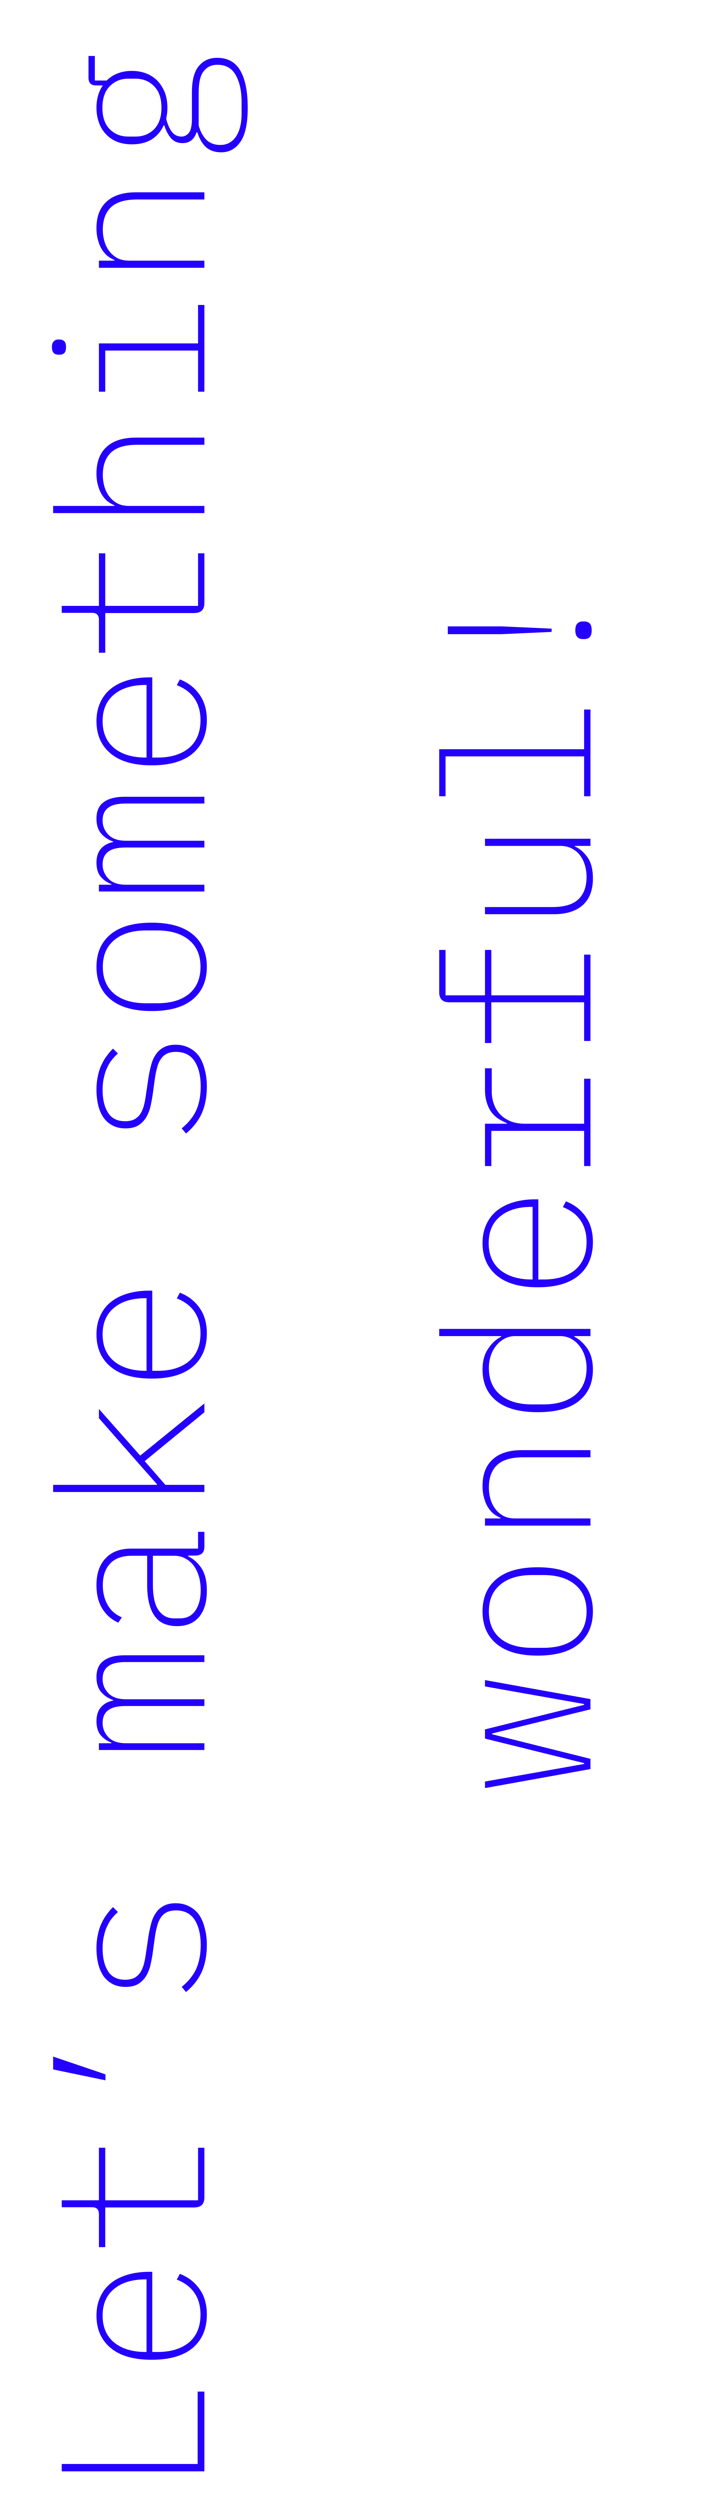 <svg width="31" height="110" viewBox="0 0 31 110" fill="none" xmlns="http://www.w3.org/2000/svg">
<path d="M21.356 78.676L21.356 78.388L25.721 77.614L25.721 77.578L21.356 76.498L21.356 76.093L25.721 75.013L25.721 74.977L21.356 74.203L21.356 73.924L26 74.761L26 75.211L21.671 76.273L21.671 76.309L26 77.389L26 77.839L21.356 78.676ZM26.108 70.903C26.108 71.516 25.901 71.993 25.487 72.335C25.073 72.677 24.47 72.847 23.678 72.847C22.886 72.847 22.283 72.677 21.869 72.335C21.455 71.993 21.248 71.516 21.248 70.903C21.248 70.291 21.455 69.814 21.869 69.472C22.283 69.13 22.886 68.96 23.678 68.96C24.47 68.96 25.073 69.13 25.487 69.472C25.901 69.814 26.108 70.291 26.108 70.903ZM25.829 70.903C25.829 70.394 25.661 70.001 25.325 69.725C24.989 69.442 24.521 69.302 23.921 69.302L23.435 69.302C22.835 69.302 22.367 69.442 22.031 69.725C21.695 70.001 21.527 70.394 21.527 70.903C21.527 71.413 21.695 71.809 22.031 72.091C22.367 72.368 22.835 72.505 23.435 72.505L23.921 72.505C24.521 72.505 24.989 72.368 25.325 72.091C25.661 71.809 25.829 71.413 25.829 70.903ZM26 67.127L21.356 67.127L21.356 66.812L22.04 66.812L22.04 66.785C21.938 66.743 21.839 66.686 21.743 66.614C21.647 66.536 21.563 66.44 21.491 66.326C21.419 66.212 21.362 66.077 21.32 65.921C21.272 65.765 21.248 65.585 21.248 65.381C21.248 64.871 21.398 64.481 21.698 64.211C21.992 63.941 22.421 63.806 22.985 63.806L26 63.806L26 64.121L23.039 64.121C22.511 64.121 22.127 64.235 21.887 64.463C21.647 64.691 21.527 65.021 21.527 65.453C21.527 65.627 21.551 65.798 21.599 65.966C21.647 66.128 21.719 66.272 21.815 66.398C21.911 66.524 22.031 66.626 22.175 66.704C22.319 66.776 22.487 66.812 22.679 66.812L26 66.812L26 67.127ZM25.289 58.788L25.289 58.815C25.505 58.922 25.697 59.096 25.865 59.337C26.027 59.577 26.108 59.886 26.108 60.264C26.108 60.852 25.904 61.31 25.496 61.641C25.088 61.971 24.482 62.136 23.678 62.136C22.874 62.136 22.268 61.971 21.86 61.641C21.452 61.31 21.248 60.852 21.248 60.264C21.248 59.886 21.332 59.577 21.5 59.337C21.662 59.096 21.851 58.922 22.067 58.815L22.067 58.788L19.34 58.788L19.34 58.472L26 58.472L26 58.788L25.289 58.788ZM25.829 60.191C25.829 60.005 25.802 59.828 25.748 59.66C25.694 59.492 25.616 59.346 25.514 59.219C25.412 59.087 25.289 58.983 25.145 58.904C25.001 58.827 24.842 58.788 24.668 58.788L22.688 58.788C22.514 58.788 22.355 58.827 22.211 58.904C22.067 58.983 21.944 59.087 21.842 59.219C21.74 59.346 21.662 59.492 21.608 59.66C21.554 59.828 21.527 60.005 21.527 60.191C21.527 60.708 21.698 61.103 22.04 61.38C22.376 61.656 22.835 61.794 23.417 61.794L23.939 61.794C24.521 61.794 24.983 61.656 25.325 61.38C25.661 61.103 25.829 60.708 25.829 60.191ZM26.108 54.651C26.108 55.275 25.901 55.764 25.487 56.118C25.073 56.466 24.47 56.64 23.678 56.64C22.886 56.64 22.283 56.466 21.869 56.118C21.455 55.77 21.248 55.296 21.248 54.696C21.248 54.384 21.305 54.108 21.419 53.868C21.527 53.628 21.683 53.427 21.887 53.265C22.091 53.103 22.337 52.98 22.625 52.896C22.913 52.812 23.231 52.77 23.579 52.77L23.705 52.77L23.705 56.298L23.939 56.298C24.521 56.298 24.983 56.157 25.325 55.875C25.661 55.587 25.829 55.179 25.829 54.651C25.829 54.279 25.742 53.964 25.568 53.706C25.394 53.448 25.133 53.25 24.785 53.112L24.92 52.86C25.28 52.998 25.568 53.22 25.784 53.526C26 53.826 26.108 54.201 26.108 54.651ZM21.518 54.696C21.518 55.206 21.689 55.602 22.031 55.884C22.373 56.16 22.835 56.298 23.417 56.298L23.453 56.298L23.453 53.103L23.408 53.103C22.826 53.103 22.367 53.241 22.031 53.517C21.689 53.793 21.518 54.186 21.518 54.696ZM25.721 51.307L25.721 49.759L21.635 49.759L21.635 51.307L21.356 51.307L21.356 49.444L22.319 49.444L22.319 49.417C22.187 49.363 22.064 49.3 21.95 49.228C21.83 49.15 21.728 49.054 21.644 48.94C21.554 48.82 21.485 48.679 21.437 48.517C21.383 48.355 21.356 48.166 21.356 47.95L21.356 47.005L21.653 47.005L21.653 48.031C21.653 48.229 21.686 48.415 21.752 48.589C21.812 48.757 21.902 48.904 22.022 49.03C22.142 49.156 22.295 49.258 22.481 49.336C22.661 49.408 22.868 49.444 23.102 49.444L25.721 49.444L25.721 47.464L26 47.464L26 51.307L25.721 51.307ZM25.721 45.802L25.721 44.101L21.635 44.101L21.635 45.892L21.356 45.892L21.356 44.101L19.79 44.101C19.49 44.101 19.34 43.954 19.34 43.66L19.34 41.797L19.619 41.797L19.619 43.795L21.356 43.795L21.356 41.797L21.635 41.797L21.635 43.795L25.721 43.795L25.721 42.004L26 42.004L26 45.802L25.721 45.802ZM25.316 37.22L25.316 37.247C25.52 37.331 25.703 37.487 25.865 37.715C26.027 37.937 26.108 38.249 26.108 38.651C26.108 39.161 25.961 39.551 25.667 39.821C25.367 40.091 24.935 40.226 24.371 40.226L21.356 40.226L21.356 39.911L24.317 39.911C24.845 39.911 25.229 39.797 25.469 39.569C25.709 39.341 25.829 39.011 25.829 38.579C25.829 38.405 25.805 38.237 25.757 38.075C25.709 37.907 25.637 37.76 25.541 37.634C25.445 37.508 25.325 37.409 25.181 37.337C25.037 37.259 24.869 37.22 24.677 37.22L21.356 37.22L21.356 36.905L26 36.905L26 37.22L25.316 37.22ZM25.721 35.036L25.721 33.281L19.619 33.281L19.619 35.036L19.34 35.036L19.34 32.966L25.721 32.966L25.721 31.22L26 31.22L26 35.036L25.721 35.036ZM24.29 27.804L22.094 27.903L19.718 27.903L19.718 27.561L22.094 27.561L24.29 27.66L24.29 27.804ZM26.054 27.732C26.054 27.87 26.027 27.969 25.973 28.029C25.913 28.089 25.835 28.119 25.739 28.119L25.649 28.119C25.553 28.119 25.478 28.089 25.424 28.029C25.364 27.969 25.334 27.87 25.334 27.732C25.334 27.594 25.364 27.495 25.424 27.435C25.478 27.375 25.553 27.345 25.649 27.345L25.739 27.345C25.835 27.345 25.913 27.375 25.973 27.435C26.027 27.495 26.054 27.594 26.054 27.732Z" fill="#2400FF"/>
<path d="M9 108.74L2.718 108.74L2.718 108.416L8.703 108.416L8.703 105.23L9 105.23L9 108.74ZM9.108 101.841C9.108 102.465 8.901 102.954 8.487 103.308C8.073 103.656 7.47 103.83 6.678 103.83C5.886 103.83 5.283 103.656 4.869 103.308C4.455 102.96 4.248 102.486 4.248 101.886C4.248 101.574 4.305 101.298 4.419 101.058C4.527 100.818 4.683 100.617 4.887 100.455C5.091 100.293 5.337 100.17 5.625 100.086C5.913 100.002 6.231 99.96 6.579 99.96L6.705 99.96L6.705 103.488L6.939 103.488C7.521 103.488 7.983 103.347 8.325 103.065C8.661 102.777 8.829 102.369 8.829 101.841C8.829 101.469 8.742 101.154 8.568 100.896C8.394 100.638 8.133 100.44 7.785 100.302L7.92 100.05C8.28 100.188 8.568 100.41 8.784 100.716C9 101.016 9.108 101.391 9.108 101.841ZM4.518 101.886C4.518 102.396 4.689 102.792 5.031 103.074C5.373 103.35 5.835 103.488 6.417 103.488L6.453 103.488L6.453 100.293L6.408 100.293C5.826 100.293 5.367 100.431 5.031 100.707C4.689 100.983 4.518 101.376 4.518 101.886ZM9 96.687C9 96.981 8.85 97.128 8.55 97.128L4.635 97.128L4.635 98.874L4.356 98.874L4.356 97.425C4.356 97.221 4.257 97.119 4.059 97.119L2.718 97.119L2.718 96.813L4.356 96.813L4.356 94.5L4.635 94.5L4.635 96.813L8.721 96.813L8.721 94.5L9 94.5L9 96.687ZM2.34 91.056L2.34 90.49L4.644 91.272L4.644 91.534L2.34 91.056ZM9.108 85.579C9.108 86.029 9.033 86.425 8.883 86.767C8.727 87.103 8.496 87.397 8.19 87.649L8.001 87.424C8.289 87.19 8.502 86.926 8.64 86.632C8.772 86.332 8.838 85.981 8.838 85.579C8.838 85.123 8.751 84.757 8.577 84.481C8.397 84.199 8.121 84.058 7.749 84.058C7.587 84.058 7.452 84.085 7.344 84.139C7.236 84.193 7.149 84.271 7.083 84.373C7.011 84.475 6.957 84.598 6.921 84.742C6.879 84.886 6.846 85.045 6.822 85.219L6.723 85.939C6.693 86.137 6.657 86.326 6.615 86.506C6.567 86.686 6.498 86.845 6.408 86.983C6.318 87.115 6.204 87.223 6.066 87.307C5.922 87.385 5.742 87.424 5.526 87.424C5.298 87.424 5.103 87.379 4.941 87.289C4.779 87.199 4.647 87.079 4.545 86.929C4.443 86.773 4.368 86.593 4.32 86.389C4.272 86.179 4.248 85.957 4.248 85.723C4.248 85.501 4.269 85.3 4.311 85.12C4.347 84.934 4.401 84.769 4.473 84.625C4.539 84.475 4.617 84.343 4.707 84.229C4.791 84.109 4.881 84.004 4.977 83.914L5.193 84.13C5.109 84.202 5.028 84.286 4.95 84.382C4.866 84.478 4.794 84.592 4.734 84.724C4.668 84.85 4.617 84.997 4.581 85.165C4.539 85.327 4.518 85.516 4.518 85.732C4.518 86.152 4.599 86.488 4.761 86.74C4.917 86.986 5.166 87.109 5.508 87.109C5.67 87.109 5.805 87.082 5.913 87.028C6.015 86.974 6.102 86.896 6.174 86.794C6.24 86.692 6.294 86.569 6.336 86.425C6.372 86.281 6.402 86.122 6.426 85.948L6.534 85.219C6.564 85.021 6.603 84.835 6.651 84.661C6.693 84.481 6.759 84.325 6.849 84.193C6.933 84.055 7.047 83.947 7.191 83.869C7.335 83.785 7.515 83.743 7.731 83.743C7.965 83.743 8.169 83.791 8.343 83.887C8.517 83.977 8.661 84.103 8.775 84.265C8.883 84.427 8.964 84.622 9.018 84.85C9.078 85.072 9.108 85.315 9.108 85.579ZM9 77L4.356 77L4.356 76.703L4.905 76.703L4.905 76.676C4.713 76.604 4.557 76.496 4.437 76.352C4.311 76.202 4.248 75.995 4.248 75.731C4.248 75.473 4.314 75.269 4.446 75.119C4.572 74.969 4.752 74.87 4.986 74.822L4.986 74.804C4.776 74.732 4.602 74.618 4.464 74.462C4.32 74.3 4.248 74.078 4.248 73.796C4.248 73.46 4.356 73.217 4.572 73.067C4.782 72.911 5.088 72.833 5.49 72.833L9 72.833L9 73.13L5.535 73.13C5.175 73.13 4.917 73.193 4.761 73.319C4.599 73.439 4.518 73.625 4.518 73.877C4.518 74.123 4.605 74.333 4.779 74.507C4.947 74.681 5.205 74.768 5.553 74.768L9 74.768L9 75.065L5.535 75.065C5.175 75.065 4.917 75.128 4.761 75.254C4.599 75.374 4.518 75.56 4.518 75.812C4.518 76.052 4.605 76.262 4.779 76.442C4.947 76.616 5.205 76.703 5.553 76.703L9 76.703L9 77ZM9 68.049C9 68.187 8.967 68.286 8.901 68.346C8.835 68.406 8.742 68.439 8.622 68.445L8.289 68.445L8.289 68.481C8.517 68.589 8.712 68.763 8.874 69.003C9.03 69.243 9.108 69.573 9.108 69.993C9.108 70.491 8.994 70.875 8.766 71.145C8.538 71.415 8.214 71.55 7.794 71.55C7.602 71.55 7.425 71.52 7.263 71.46C7.101 71.4 6.963 71.298 6.849 71.154C6.729 71.01 6.639 70.821 6.579 70.587C6.513 70.353 6.48 70.065 6.48 69.723L6.48 68.454L5.814 68.454C5.376 68.454 5.052 68.571 4.842 68.805C4.632 69.033 4.527 69.348 4.527 69.75C4.527 70.074 4.596 70.359 4.734 70.605C4.866 70.851 5.076 71.037 5.364 71.163L5.211 71.397C4.923 71.271 4.692 71.073 4.518 70.803C4.338 70.527 4.248 70.173 4.248 69.741C4.248 69.237 4.383 68.844 4.653 68.562C4.917 68.28 5.292 68.139 5.778 68.139L8.721 68.139L8.721 67.401L9 67.401L9 68.049ZM8.838 69.966C8.838 69.762 8.814 69.57 8.766 69.39C8.712 69.204 8.637 69.042 8.541 68.904C8.439 68.766 8.316 68.658 8.172 68.58C8.028 68.496 7.86 68.454 7.668 68.454L6.732 68.454L6.732 69.714C6.732 70.248 6.819 70.632 6.993 70.866C7.161 71.094 7.383 71.208 7.659 71.208L7.929 71.208C8.223 71.208 8.448 71.094 8.604 70.866C8.76 70.638 8.838 70.338 8.838 69.966ZM2.34 65.649L2.34 65.334L6.912 65.334L6.912 65.307L6.021 64.299L4.356 62.4L4.356 61.995L6.174 64.047L9 61.752L9 62.139L6.372 64.29L7.281 65.334L9 65.334L9 65.649L2.34 65.649ZM9.108 58.669C9.108 59.293 8.901 59.782 8.487 60.136C8.073 60.484 7.47 60.658 6.678 60.658C5.886 60.658 5.283 60.484 4.869 60.136C4.455 59.788 4.248 59.314 4.248 58.714C4.248 58.402 4.305 58.126 4.419 57.886C4.527 57.646 4.683 57.445 4.887 57.283C5.091 57.121 5.337 56.998 5.625 56.914C5.913 56.83 6.231 56.788 6.579 56.788L6.705 56.788L6.705 60.316L6.939 60.316C7.521 60.316 7.983 60.175 8.325 59.893C8.661 59.605 8.829 59.197 8.829 58.669C8.829 58.297 8.742 57.982 8.568 57.724C8.394 57.466 8.133 57.268 7.785 57.13L7.92 56.878C8.28 57.016 8.568 57.238 8.784 57.544C9 57.844 9.108 58.219 9.108 58.669ZM4.518 58.714C4.518 59.224 4.689 59.62 5.031 59.902C5.373 60.178 5.835 60.316 6.417 60.316L6.453 60.316L6.453 57.121L6.408 57.121C5.826 57.121 5.367 57.259 5.031 57.535C4.689 57.811 4.518 58.204 4.518 58.714ZM9.108 47.804C9.108 48.254 9.033 48.65 8.883 48.992C8.727 49.328 8.496 49.622 8.19 49.874L8.001 49.649C8.289 49.415 8.502 49.151 8.64 48.857C8.772 48.557 8.838 48.206 8.838 47.804C8.838 47.348 8.751 46.982 8.577 46.706C8.397 46.424 8.121 46.283 7.749 46.283C7.587 46.283 7.452 46.31 7.344 46.364C7.236 46.418 7.149 46.496 7.083 46.598C7.011 46.7 6.957 46.823 6.921 46.967C6.879 47.111 6.846 47.27 6.822 47.444L6.723 48.164C6.693 48.362 6.657 48.551 6.615 48.731C6.567 48.911 6.498 49.07 6.408 49.208C6.318 49.34 6.204 49.448 6.066 49.532C5.922 49.61 5.742 49.649 5.526 49.649C5.298 49.649 5.103 49.604 4.941 49.514C4.779 49.424 4.647 49.304 4.545 49.154C4.443 48.998 4.368 48.818 4.32 48.614C4.272 48.404 4.248 48.182 4.248 47.948C4.248 47.726 4.269 47.525 4.311 47.345C4.347 47.159 4.401 46.994 4.473 46.85C4.539 46.7 4.617 46.568 4.707 46.454C4.791 46.334 4.881 46.229 4.977 46.139L5.193 46.355C5.109 46.427 5.028 46.511 4.95 46.607C4.866 46.703 4.794 46.817 4.734 46.949C4.668 47.075 4.617 47.222 4.581 47.39C4.539 47.552 4.518 47.741 4.518 47.957C4.518 48.377 4.599 48.713 4.761 48.965C4.917 49.211 5.166 49.334 5.508 49.334C5.67 49.334 5.805 49.307 5.913 49.253C6.015 49.199 6.102 49.121 6.174 49.019C6.24 48.917 6.294 48.794 6.336 48.65C6.372 48.506 6.402 48.347 6.426 48.173L6.534 47.444C6.564 47.246 6.603 47.06 6.651 46.886C6.693 46.706 6.759 46.55 6.849 46.418C6.933 46.28 7.047 46.172 7.191 46.094C7.335 46.01 7.515 45.968 7.731 45.968C7.965 45.968 8.169 46.016 8.343 46.112C8.517 46.202 8.661 46.328 8.775 46.49C8.883 46.652 8.964 46.847 9.018 47.075C9.078 47.297 9.108 47.54 9.108 47.804ZM9.108 42.542C9.108 43.154 8.901 43.631 8.487 43.973C8.073 44.315 7.47 44.486 6.678 44.486C5.886 44.486 5.283 44.315 4.869 43.973C4.455 43.631 4.248 43.154 4.248 42.542C4.248 41.93 4.455 41.453 4.869 41.111C5.283 40.769 5.886 40.598 6.678 40.598C7.47 40.598 8.073 40.769 8.487 41.111C8.901 41.453 9.108 41.93 9.108 42.542ZM8.829 42.542C8.829 42.032 8.661 41.639 8.325 41.363C7.989 41.081 7.521 40.94 6.921 40.94L6.435 40.94C5.835 40.94 5.367 41.081 5.031 41.363C4.695 41.639 4.527 42.032 4.527 42.542C4.527 43.052 4.695 43.448 5.031 43.73C5.367 44.006 5.835 44.144 6.435 44.144L6.921 44.144C7.521 44.144 7.989 44.006 8.325 43.73C8.661 43.448 8.829 43.052 8.829 42.542ZM9 39.225L4.356 39.225L4.356 38.928L4.905 38.928L4.905 38.901C4.713 38.829 4.557 38.721 4.437 38.577C4.311 38.427 4.248 38.22 4.248 37.956C4.248 37.698 4.314 37.494 4.446 37.344C4.572 37.194 4.752 37.095 4.986 37.047L4.986 37.029C4.776 36.957 4.602 36.843 4.464 36.687C4.32 36.525 4.248 36.303 4.248 36.021C4.248 35.685 4.356 35.442 4.572 35.292C4.782 35.136 5.088 35.058 5.49 35.058L9 35.058L9 35.355L5.535 35.355C5.175 35.355 4.917 35.418 4.761 35.544C4.599 35.664 4.518 35.85 4.518 36.102C4.518 36.348 4.605 36.558 4.779 36.732C4.947 36.906 5.205 36.993 5.553 36.993L9 36.993L9 37.29L5.535 37.29C5.175 37.29 4.917 37.353 4.761 37.479C4.599 37.599 4.518 37.785 4.518 38.037C4.518 38.277 4.605 38.487 4.779 38.667C4.947 38.841 5.205 38.928 5.553 38.928L9 38.928L9 39.225ZM9.108 31.686C9.108 32.31 8.901 32.799 8.487 33.153C8.073 33.501 7.47 33.675 6.678 33.675C5.886 33.675 5.283 33.501 4.869 33.153C4.455 32.805 4.248 32.331 4.248 31.731C4.248 31.419 4.305 31.143 4.419 30.903C4.527 30.663 4.683 30.462 4.887 30.3C5.091 30.138 5.337 30.015 5.625 29.931C5.913 29.847 6.231 29.805 6.579 29.805L6.705 29.805L6.705 33.333L6.939 33.333C7.521 33.333 7.983 33.192 8.325 32.91C8.661 32.622 8.829 32.214 8.829 31.686C8.829 31.314 8.742 30.999 8.568 30.741C8.394 30.483 8.133 30.285 7.785 30.147L7.92 29.895C8.28 30.033 8.568 30.255 8.784 30.561C9 30.861 9.108 31.236 9.108 31.686ZM4.518 31.731C4.518 32.241 4.689 32.637 5.031 32.919C5.373 33.195 5.835 33.333 6.417 33.333L6.453 33.333L6.453 30.138L6.408 30.138C5.826 30.138 5.367 30.276 5.031 30.552C4.689 30.828 4.518 31.221 4.518 31.731ZM9 26.533C9 26.827 8.85 26.974 8.55 26.974L4.635 26.974L4.635 28.72L4.356 28.72L4.356 27.271C4.356 27.067 4.257 26.965 4.059 26.965L2.718 26.965L2.718 26.659L4.356 26.659L4.356 24.346L4.635 24.346L4.635 26.659L8.721 26.659L8.721 24.346L9 24.346L9 26.533ZM2.34 22.576L2.34 22.261L5.04 22.261L5.04 22.234C4.938 22.192 4.839 22.135 4.743 22.063C4.647 21.985 4.563 21.889 4.491 21.775C4.419 21.661 4.362 21.526 4.32 21.37C4.272 21.214 4.248 21.034 4.248 20.83C4.248 20.32 4.398 19.93 4.698 19.66C4.992 19.39 5.421 19.255 5.985 19.255L9 19.255L9 19.57L6.039 19.57C5.511 19.57 5.127 19.684 4.887 19.912C4.647 20.14 4.527 20.47 4.527 20.902C4.527 21.076 4.551 21.247 4.599 21.415C4.647 21.577 4.719 21.721 4.815 21.847C4.911 21.973 5.031 22.075 5.175 22.153C5.319 22.225 5.487 22.261 5.679 22.261L9 22.261L9 22.576L2.34 22.576ZM2.907 15.272C2.907 15.392 2.883 15.479 2.835 15.533C2.781 15.581 2.715 15.605 2.637 15.605L2.556 15.605C2.478 15.605 2.415 15.581 2.367 15.533C2.313 15.479 2.286 15.392 2.286 15.272C2.286 15.152 2.313 15.068 2.367 15.02C2.415 14.966 2.478 14.939 2.556 14.939L2.637 14.939C2.715 14.939 2.781 14.966 2.835 15.02C2.883 15.068 2.907 15.152 2.907 15.272ZM8.721 17.234L8.721 15.425L4.635 15.425L4.635 17.234L4.356 17.234L4.356 15.11L8.721 15.11L8.721 13.418L9 13.418L9 17.234L8.721 17.234ZM9 11.783L4.356 11.783L4.356 11.468L5.04 11.468L5.04 11.441C4.938 11.399 4.839 11.342 4.743 11.27C4.647 11.192 4.563 11.096 4.491 10.982C4.419 10.868 4.362 10.733 4.32 10.577C4.272 10.421 4.248 10.241 4.248 10.037C4.248 9.527 4.398 9.137 4.698 8.867C4.992 8.597 5.421 8.462 5.985 8.462L9 8.462L9 8.777L6.039 8.777C5.511 8.777 5.127 8.891 4.887 9.119C4.647 9.347 4.527 9.677 4.527 10.109C4.527 10.283 4.551 10.454 4.599 10.622C4.647 10.784 4.719 10.928 4.815 11.054C4.911 11.18 5.031 11.282 5.175 11.36C5.319 11.432 5.487 11.468 5.679 11.468L9 11.468L9 11.783ZM9.558 2.544C10.026 2.544 10.368 2.733 10.584 3.111C10.8 3.489 10.908 4.032 10.908 4.74C10.908 5.436 10.8 5.937 10.584 6.243C10.374 6.549 10.092 6.702 9.738 6.702C9.468 6.702 9.246 6.627 9.072 6.477C8.904 6.321 8.778 6.105 8.694 5.829L8.649 5.829C8.547 6.141 8.343 6.297 8.037 6.297C7.815 6.297 7.641 6.219 7.515 6.063C7.389 5.907 7.296 5.724 7.236 5.514L7.209 5.514C7.089 5.778 6.912 5.985 6.678 6.135C6.438 6.279 6.147 6.351 5.805 6.351C5.571 6.351 5.358 6.315 5.166 6.243C4.974 6.165 4.812 6.057 4.68 5.919C4.542 5.781 4.437 5.613 4.365 5.415C4.287 5.211 4.248 4.986 4.248 4.74C4.248 4.356 4.341 4.029 4.527 3.759L4.23 3.759C4.008 3.759 3.897 3.648 3.897 3.426L3.897 2.463L4.176 2.463L4.176 3.543L4.698 3.543C4.836 3.405 4.998 3.3 5.184 3.228C5.37 3.156 5.577 3.12 5.805 3.12C6.039 3.12 6.255 3.159 6.453 3.237C6.645 3.315 6.81 3.426 6.948 3.57C7.08 3.714 7.185 3.885 7.263 4.083C7.335 4.281 7.371 4.5 7.371 4.74C7.371 4.902 7.353 5.064 7.317 5.226C7.377 5.466 7.461 5.658 7.569 5.802C7.677 5.94 7.818 6.009 7.992 6.009C8.118 6.009 8.226 5.955 8.316 5.847C8.406 5.733 8.451 5.529 8.451 5.235L8.451 4.065C8.451 3.531 8.553 3.144 8.757 2.904C8.955 2.664 9.222 2.544 9.558 2.544ZM9.576 2.85C9.318 2.85 9.117 2.943 8.973 3.129C8.823 3.309 8.748 3.627 8.748 4.083L8.748 5.523C8.82 5.781 8.931 5.988 9.081 6.144C9.237 6.3 9.444 6.378 9.702 6.378C9.99 6.378 10.218 6.258 10.386 6.018C10.554 5.772 10.638 5.433 10.638 5.001L10.638 4.497C10.638 3.999 10.551 3.6 10.377 3.3C10.209 3 9.942 2.85 9.576 2.85ZM7.11 4.74C7.11 4.326 7.002 4.011 6.786 3.795C6.57 3.573 6.297 3.462 5.967 3.462L5.643 3.462C5.319 3.462 5.049 3.573 4.833 3.795C4.617 4.011 4.509 4.326 4.509 4.74C4.509 5.154 4.617 5.469 4.833 5.685C5.049 5.901 5.319 6.009 5.643 6.009L5.967 6.009C6.297 6.009 6.57 5.901 6.786 5.685C7.002 5.463 7.11 5.148 7.11 4.74Z" fill="#2400FF"/>
</svg>
